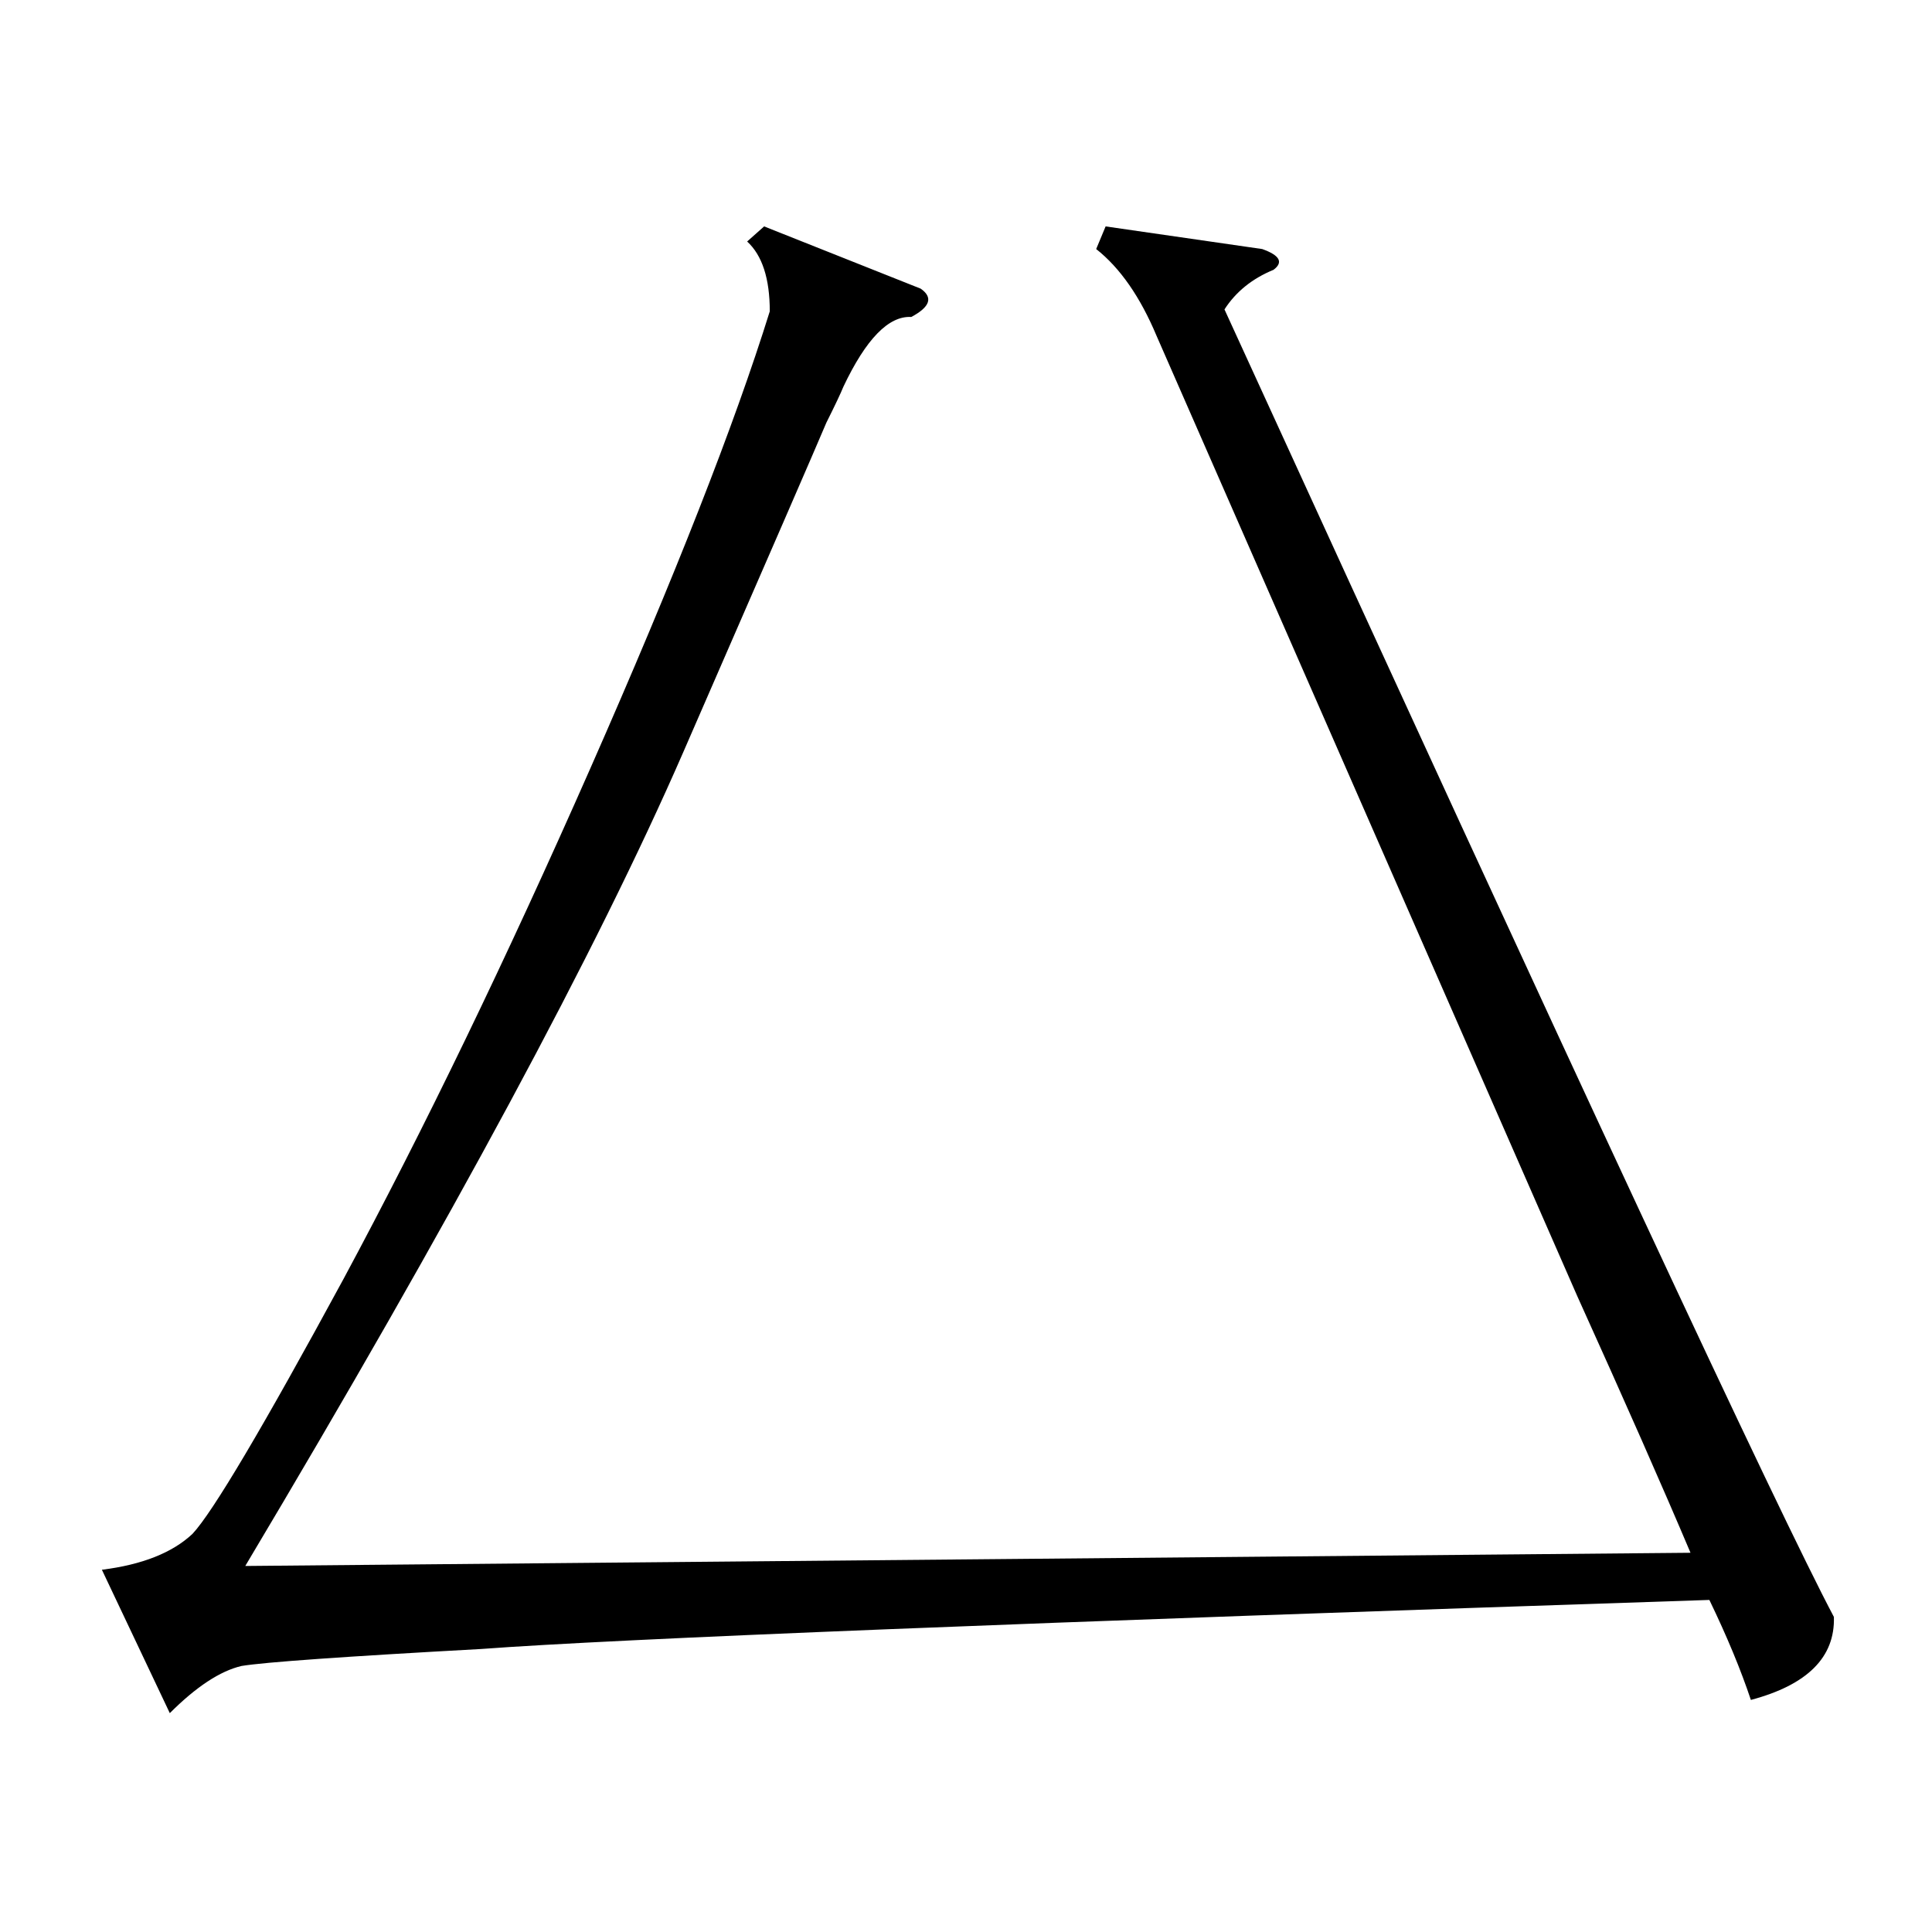 <?xml version="1.0" standalone="no"?>
<!DOCTYPE svg PUBLIC "-//W3C//DTD SVG 1.1//EN" "http://www.w3.org/Graphics/SVG/1.1/DTD/svg11.dtd" >
<svg xmlns="http://www.w3.org/2000/svg" xmlns:xlink="http://www.w3.org/1999/xlink" version="1.1" viewBox="0 -205 1024 1024">
  <g transform="matrix(1 0 0 -1 0 819)">
   <path fill="currentColor"
d="M586 904l83 -12q14 -5 6 -11q-17 -7 -26 -21q279 -610 323 -693q1 -32 -44 -44q-8 24 -22 53q-544 -18 -651 -26q-109 -6 -127 -9q-17 -4 -38 -25l-36 76q32 4 48 19q16 17 80 135q64 119 131 271t95 242q0 26 -12 37l9 8l83 -33q10 -7 -5 -15q-18 1 -36 -37
q-2 -5 -9 -19q-8 -19 -76 -175t-232 -431l766 7q-22 52 -60 136l-223 509q-13 31 -32 46z" />
  </g>

</svg>
